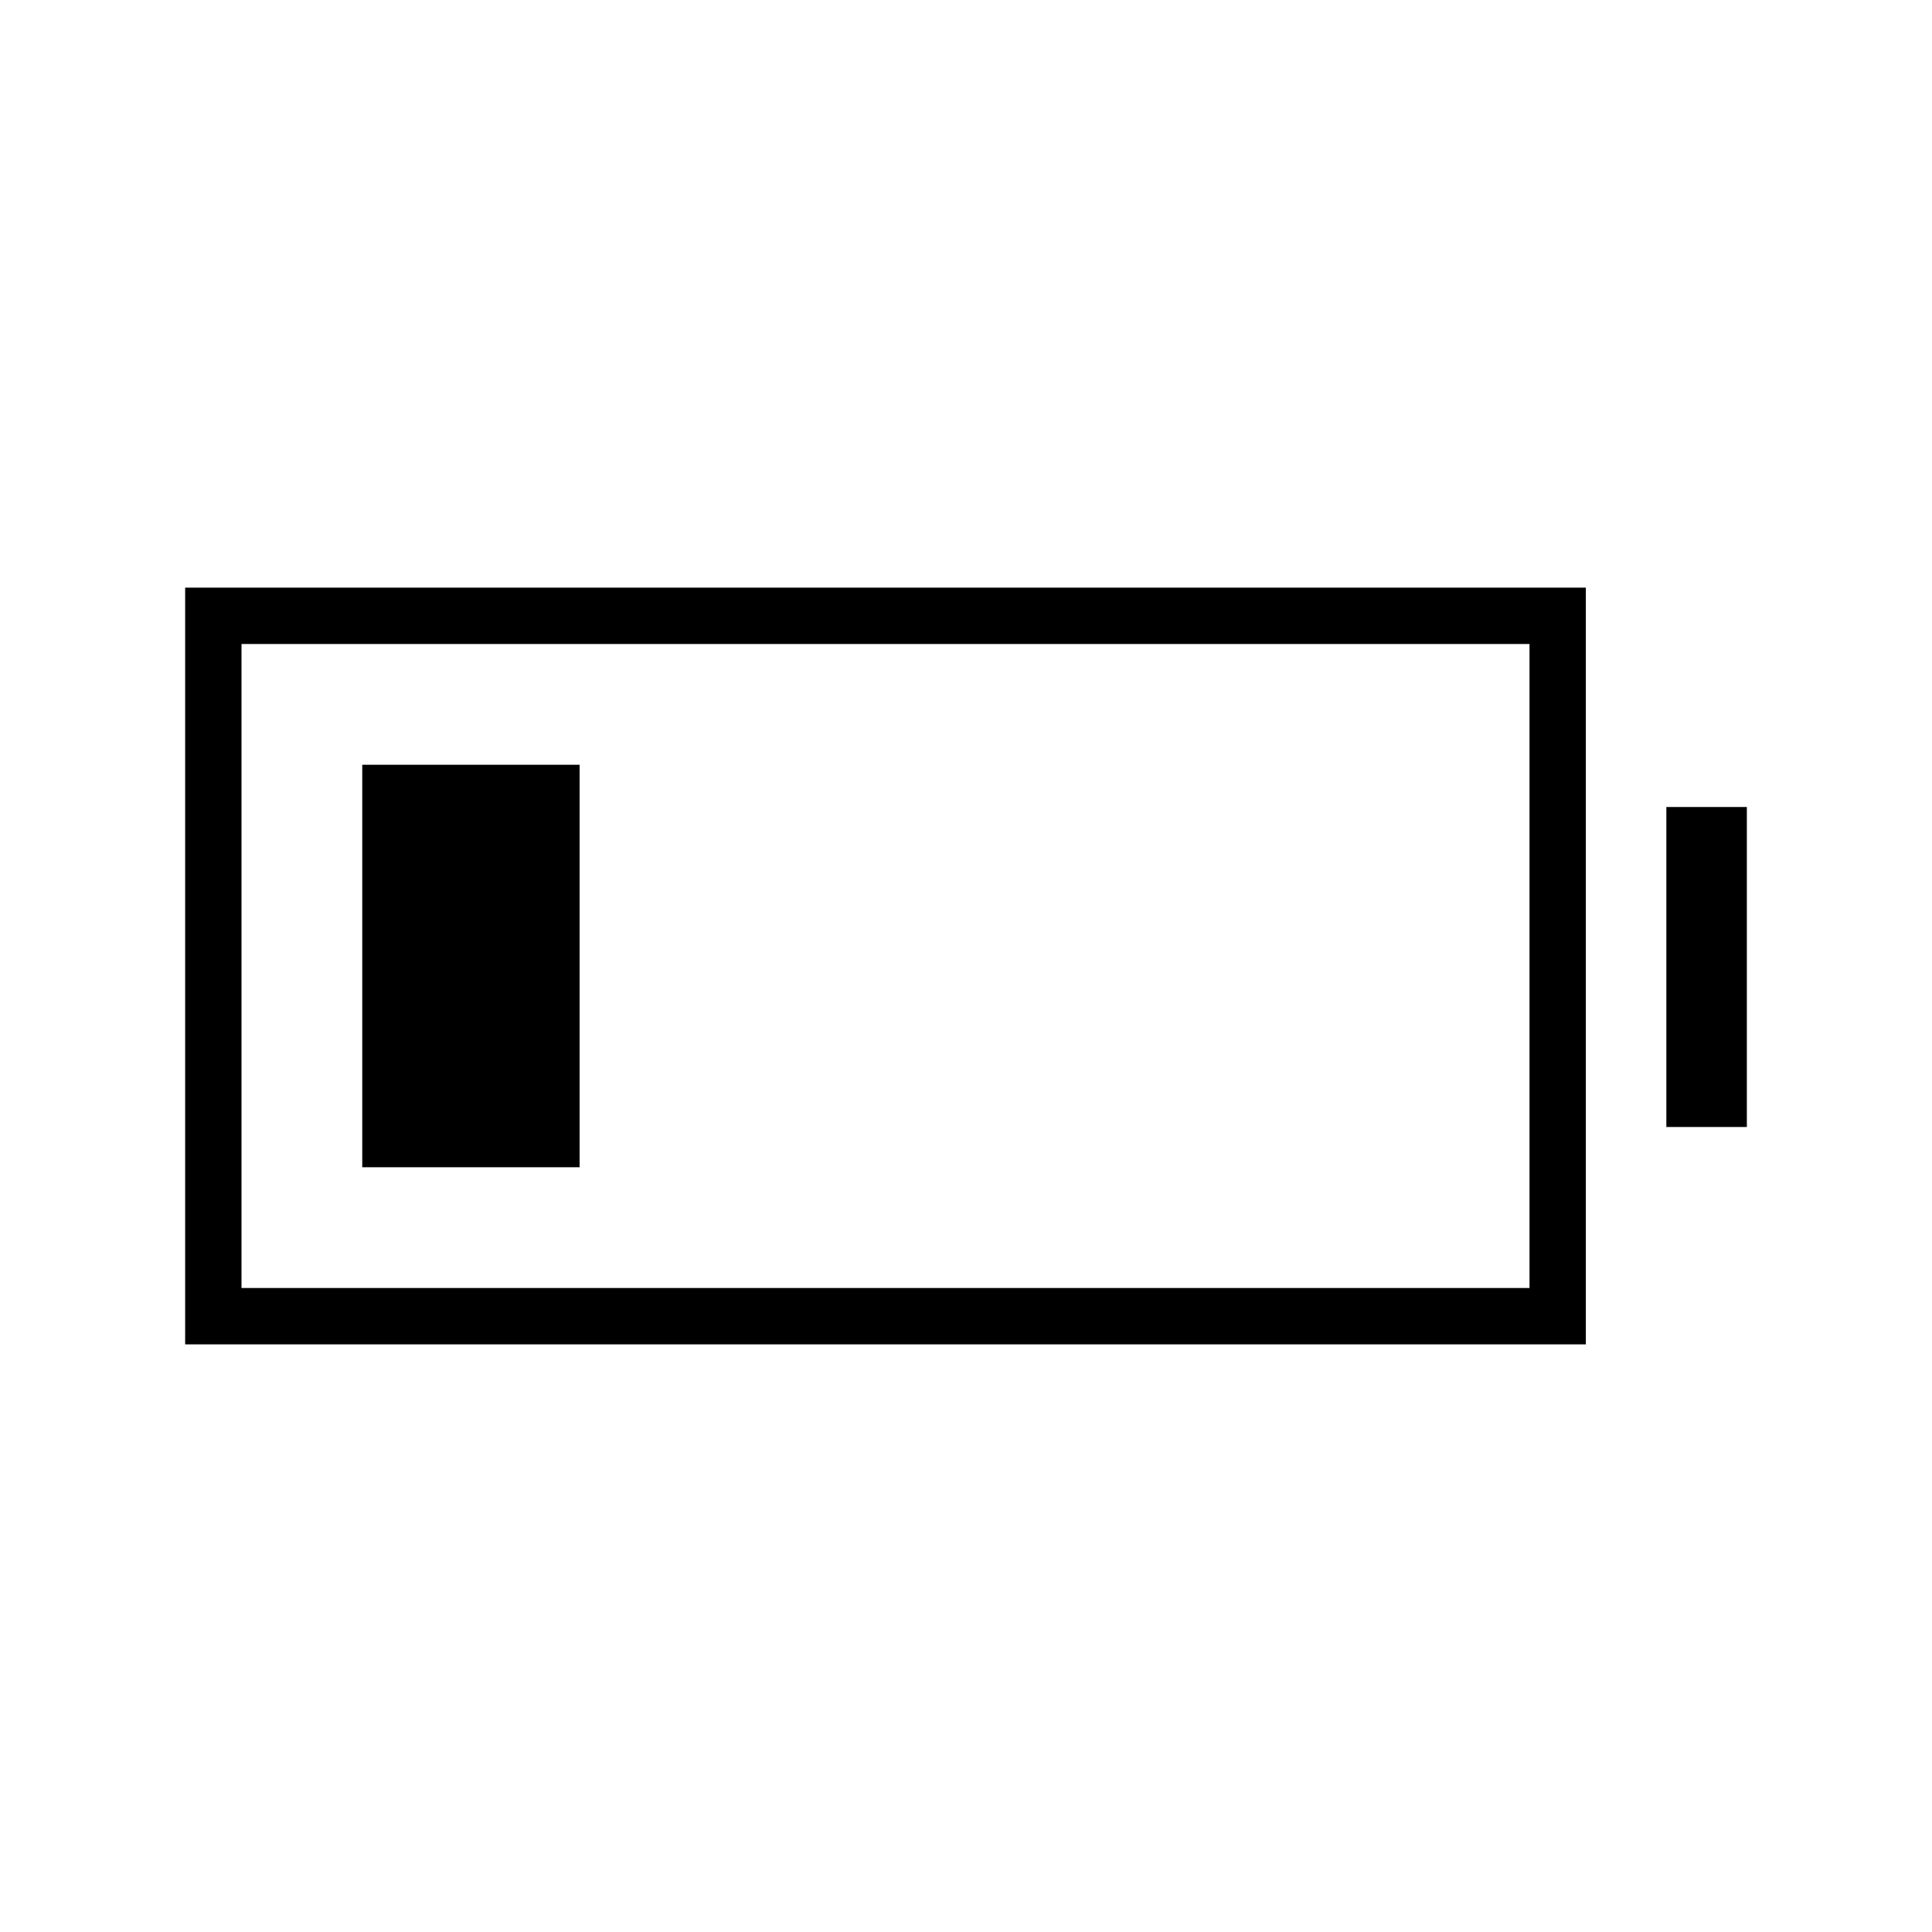 <svg xmlns="http://www.w3.org/2000/svg" height="24" viewBox="0 -960 960 960" width="24"><path d="M180-380v-200h108v200H180Zm-88 88v-376h696v376H92Zm28-28h640v-320H120v320Zm708-80v-159h40v159h-40Z"/></svg>